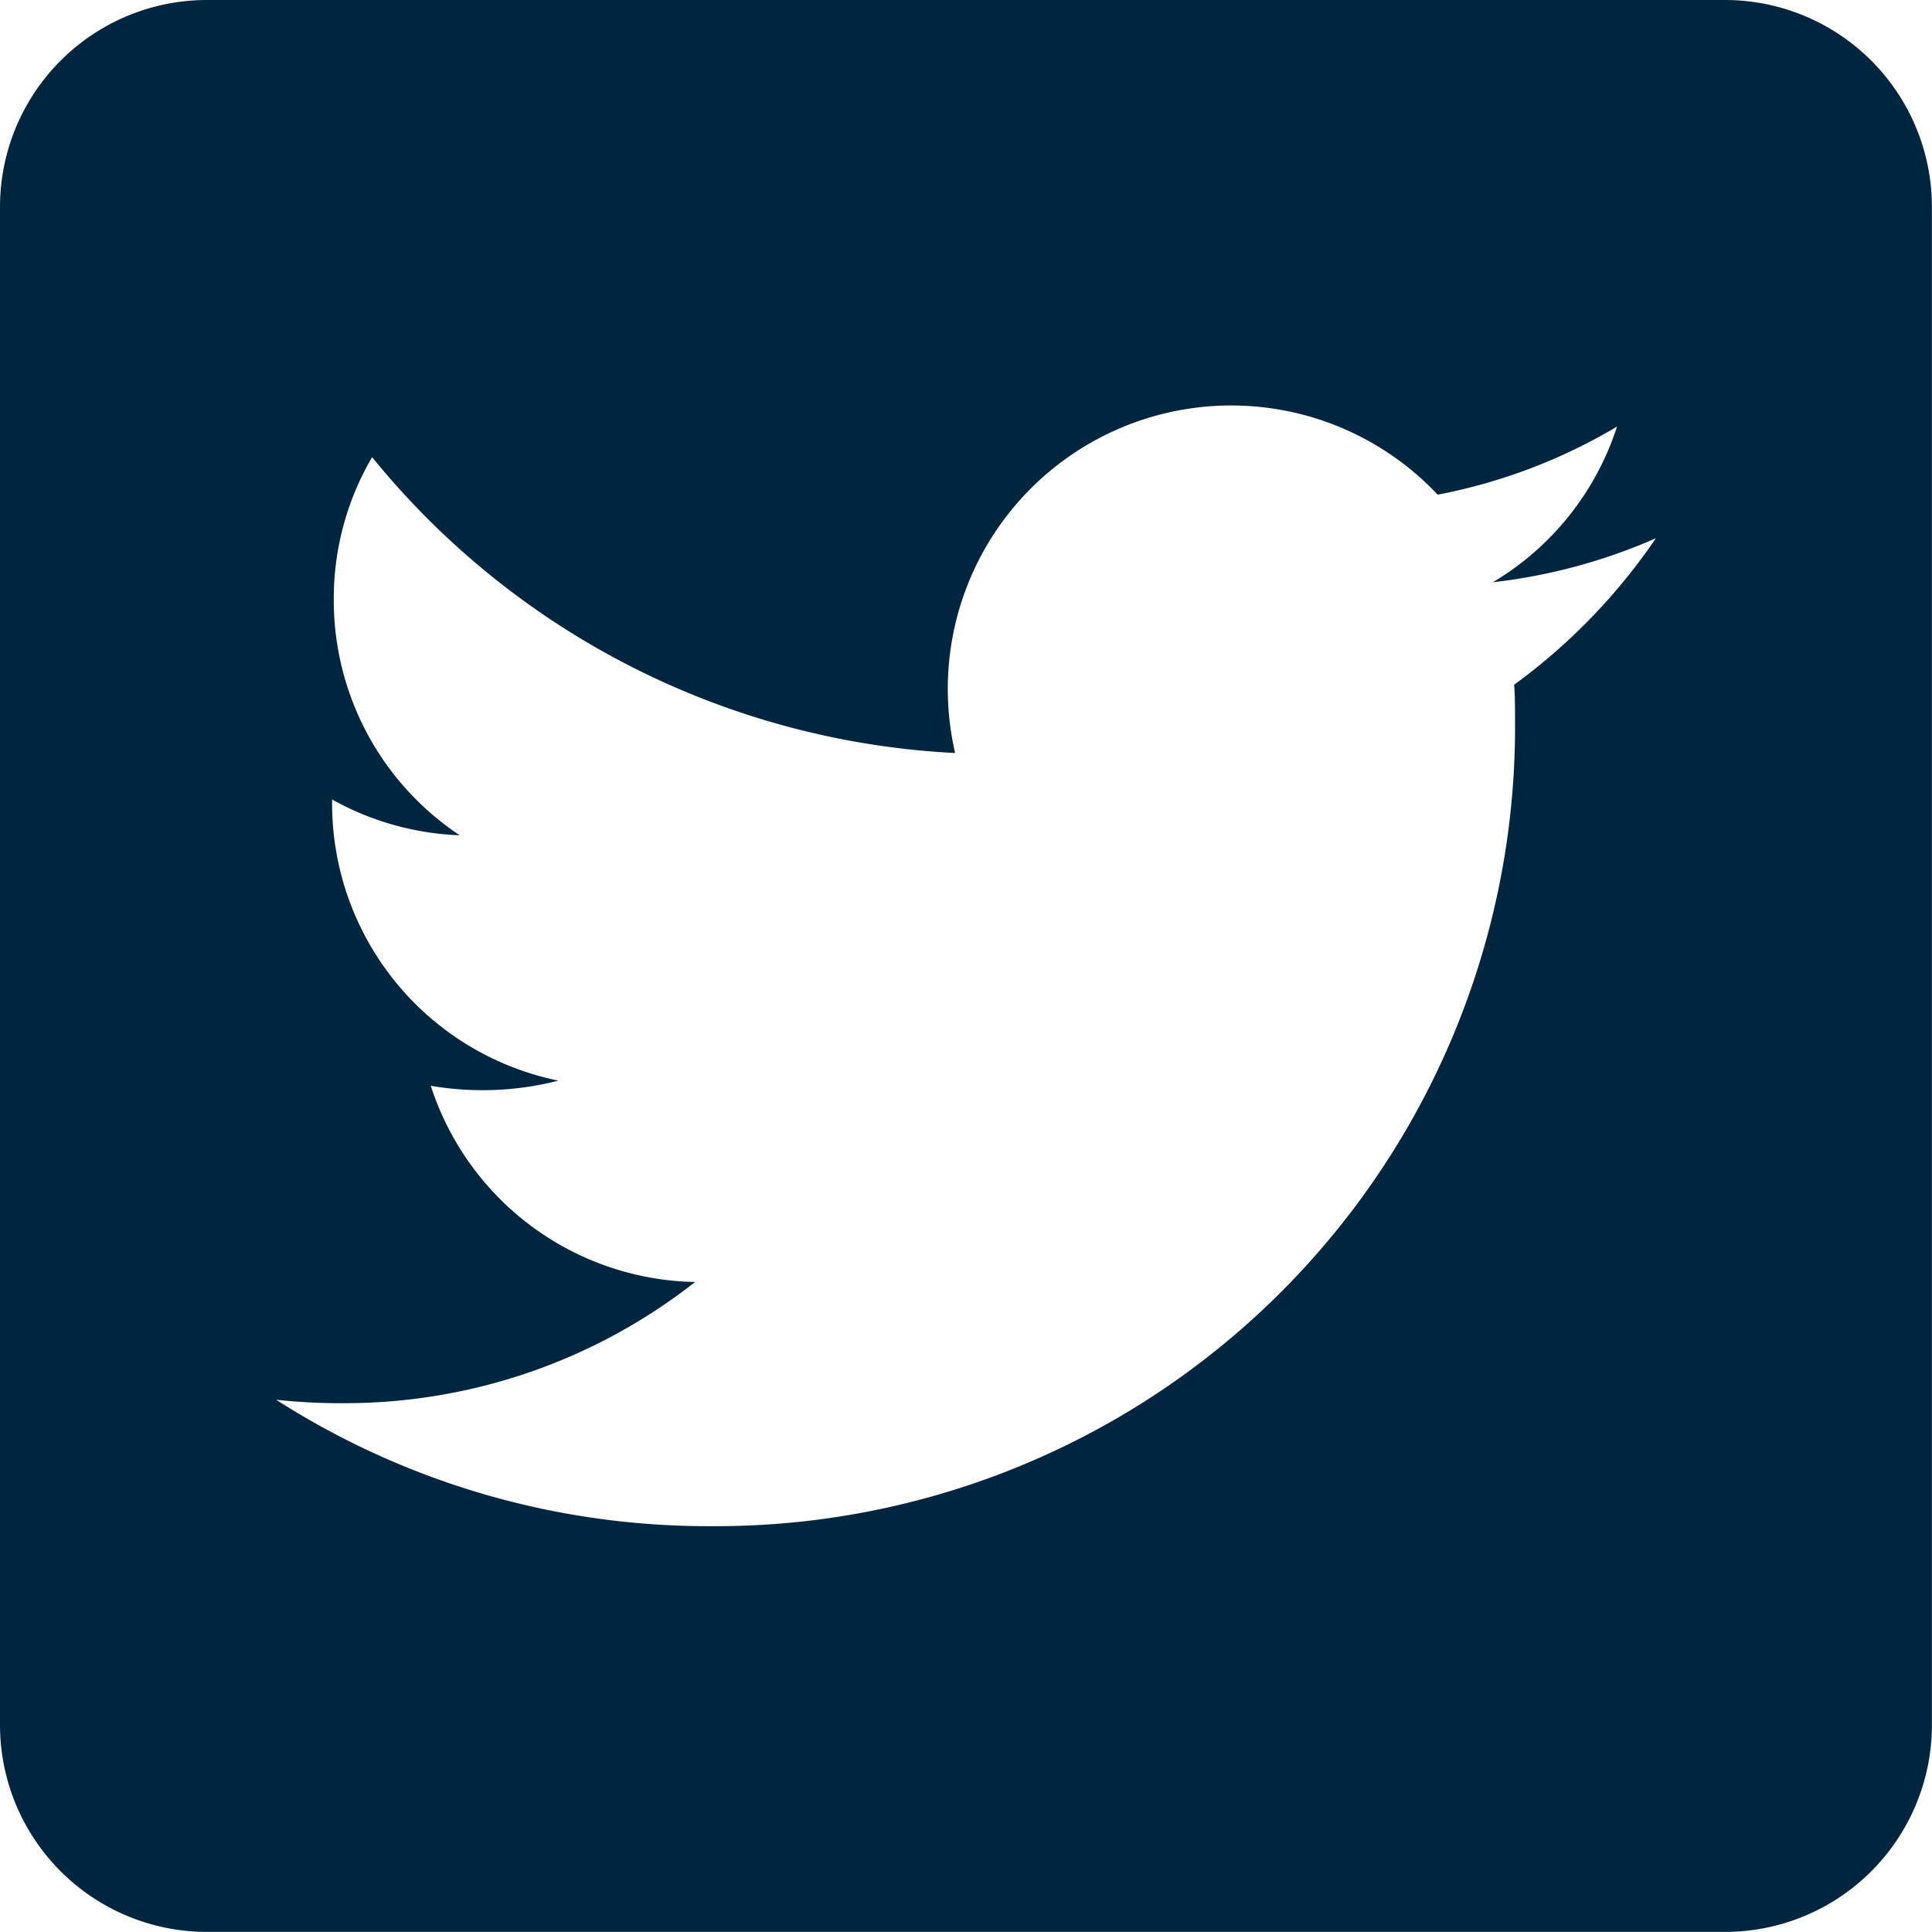 <svg xmlns="http://www.w3.org/2000/svg" width="22.922" height="22.921" viewBox="0 0 22.922 22.921">
  <path id="hedpay-tw-footer" d="M20.465,32H2.456A2.456,2.456,0,0,0,0,34.456V52.465a2.456,2.456,0,0,0,2.456,2.456H20.465a2.456,2.456,0,0,0,2.456-2.456V34.456A2.456,2.456,0,0,0,20.465,32Zm-2.5,8.125c.01.143.01.292.01.435a9.482,9.482,0,0,1-9.547,9.547,9.5,9.5,0,0,1-5.152-1.5,7.069,7.069,0,0,0,.808.041A6.728,6.728,0,0,0,8.247,47.21a3.36,3.36,0,0,1-3.136-2.328,3.617,3.617,0,0,0,1.514-.061A3.356,3.356,0,0,1,3.94,41.526v-.041a3.353,3.353,0,0,0,1.514.425A3.348,3.348,0,0,1,3.96,39.117a3.314,3.314,0,0,1,.455-1.693,9.528,9.528,0,0,0,6.917,3.51,3.363,3.363,0,0,1,5.725-3.065,6.575,6.575,0,0,0,2.128-.808,3.347,3.347,0,0,1-1.473,1.847,6.678,6.678,0,0,0,1.934-.522A7.063,7.063,0,0,1,17.963,40.125Z" transform="translate(0 -32)" fill="#00263f"/>
</svg>
